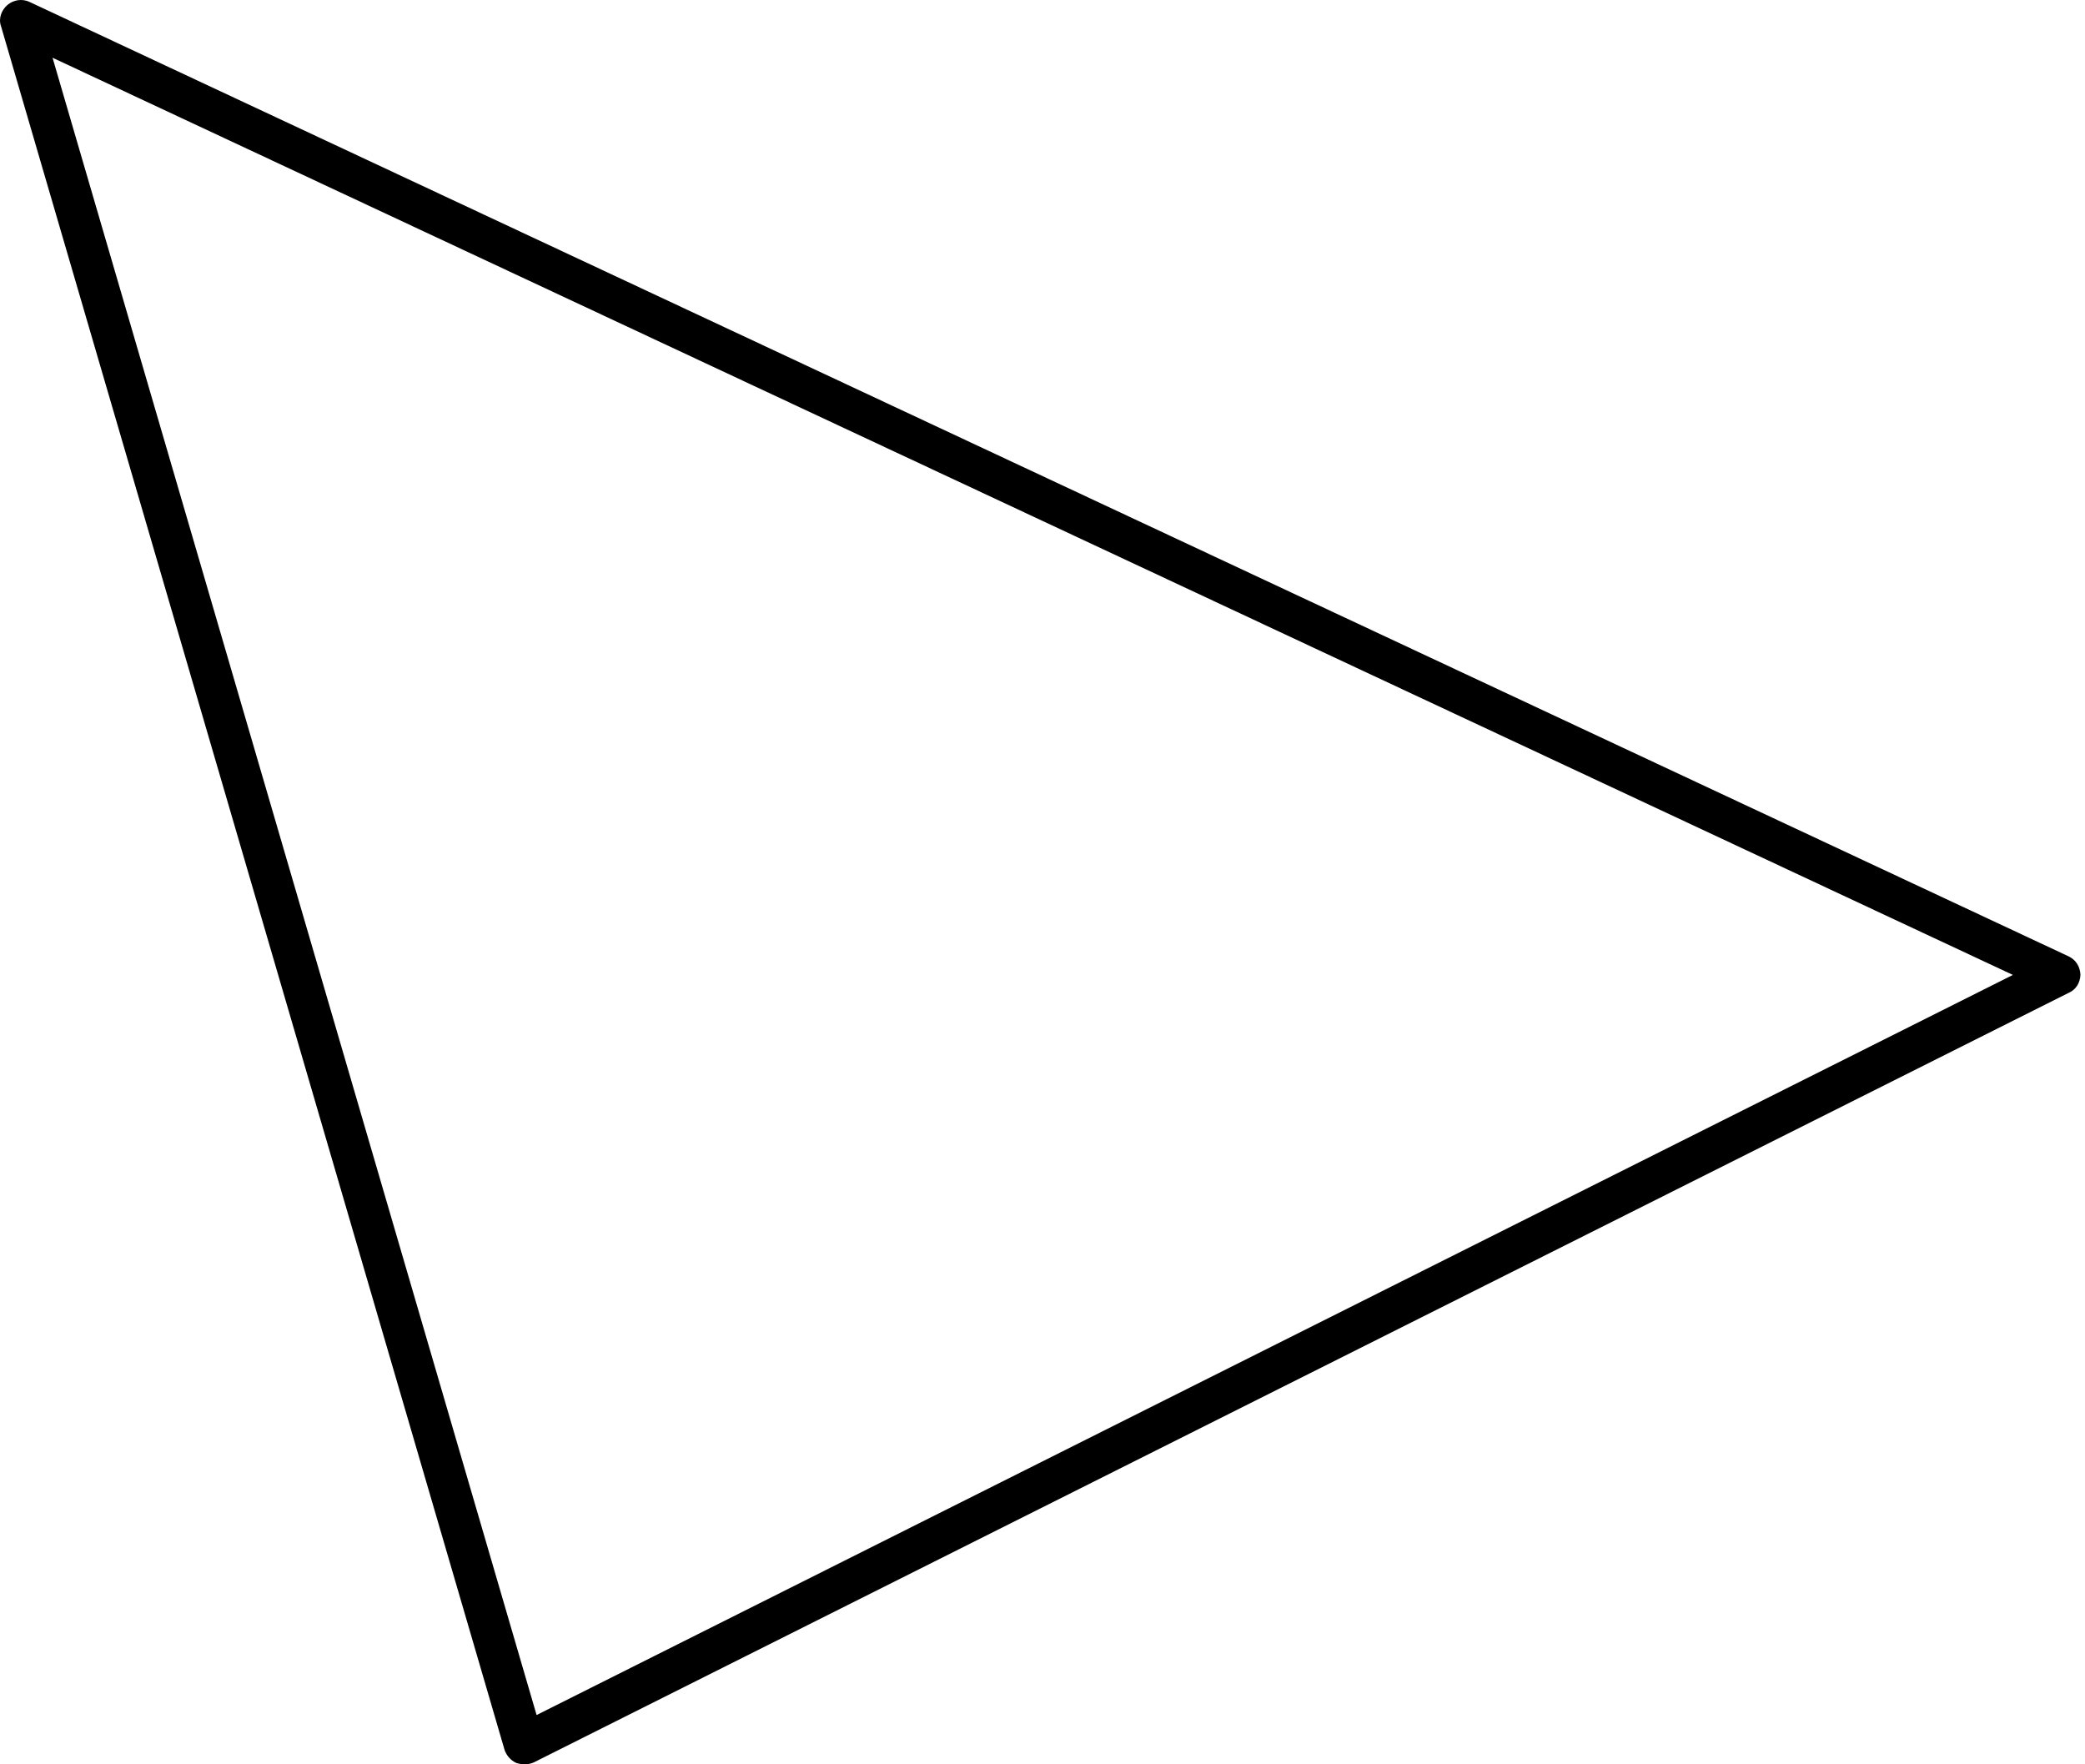 <svg width="39" height="33" viewBox="0 0 39 33" fill="none" xmlns="http://www.w3.org/2000/svg">
<path d="M9.649 32.97C9.553 32.925 9.477 32.838 9.44 32.737L0.019 0.49C-0.032 0.349 0.025 0.191 0.139 0.093C0.252 -0.004 0.415 -0.029 0.552 0.036L38.69 17.886C38.827 17.951 38.904 18.071 38.915 18.227C38.911 18.377 38.833 18.508 38.705 18.565L9.989 32.962C9.881 33.012 9.766 33.008 9.663 32.976L9.649 32.97ZM0.983 1.08L10.037 32.078L37.651 18.235L0.983 1.08Z" fill="#6495FF" style="fill:#6495FF;fill:color(display-p3 0.394 0.586 1);fill-opacity:1;"/>
</svg>
